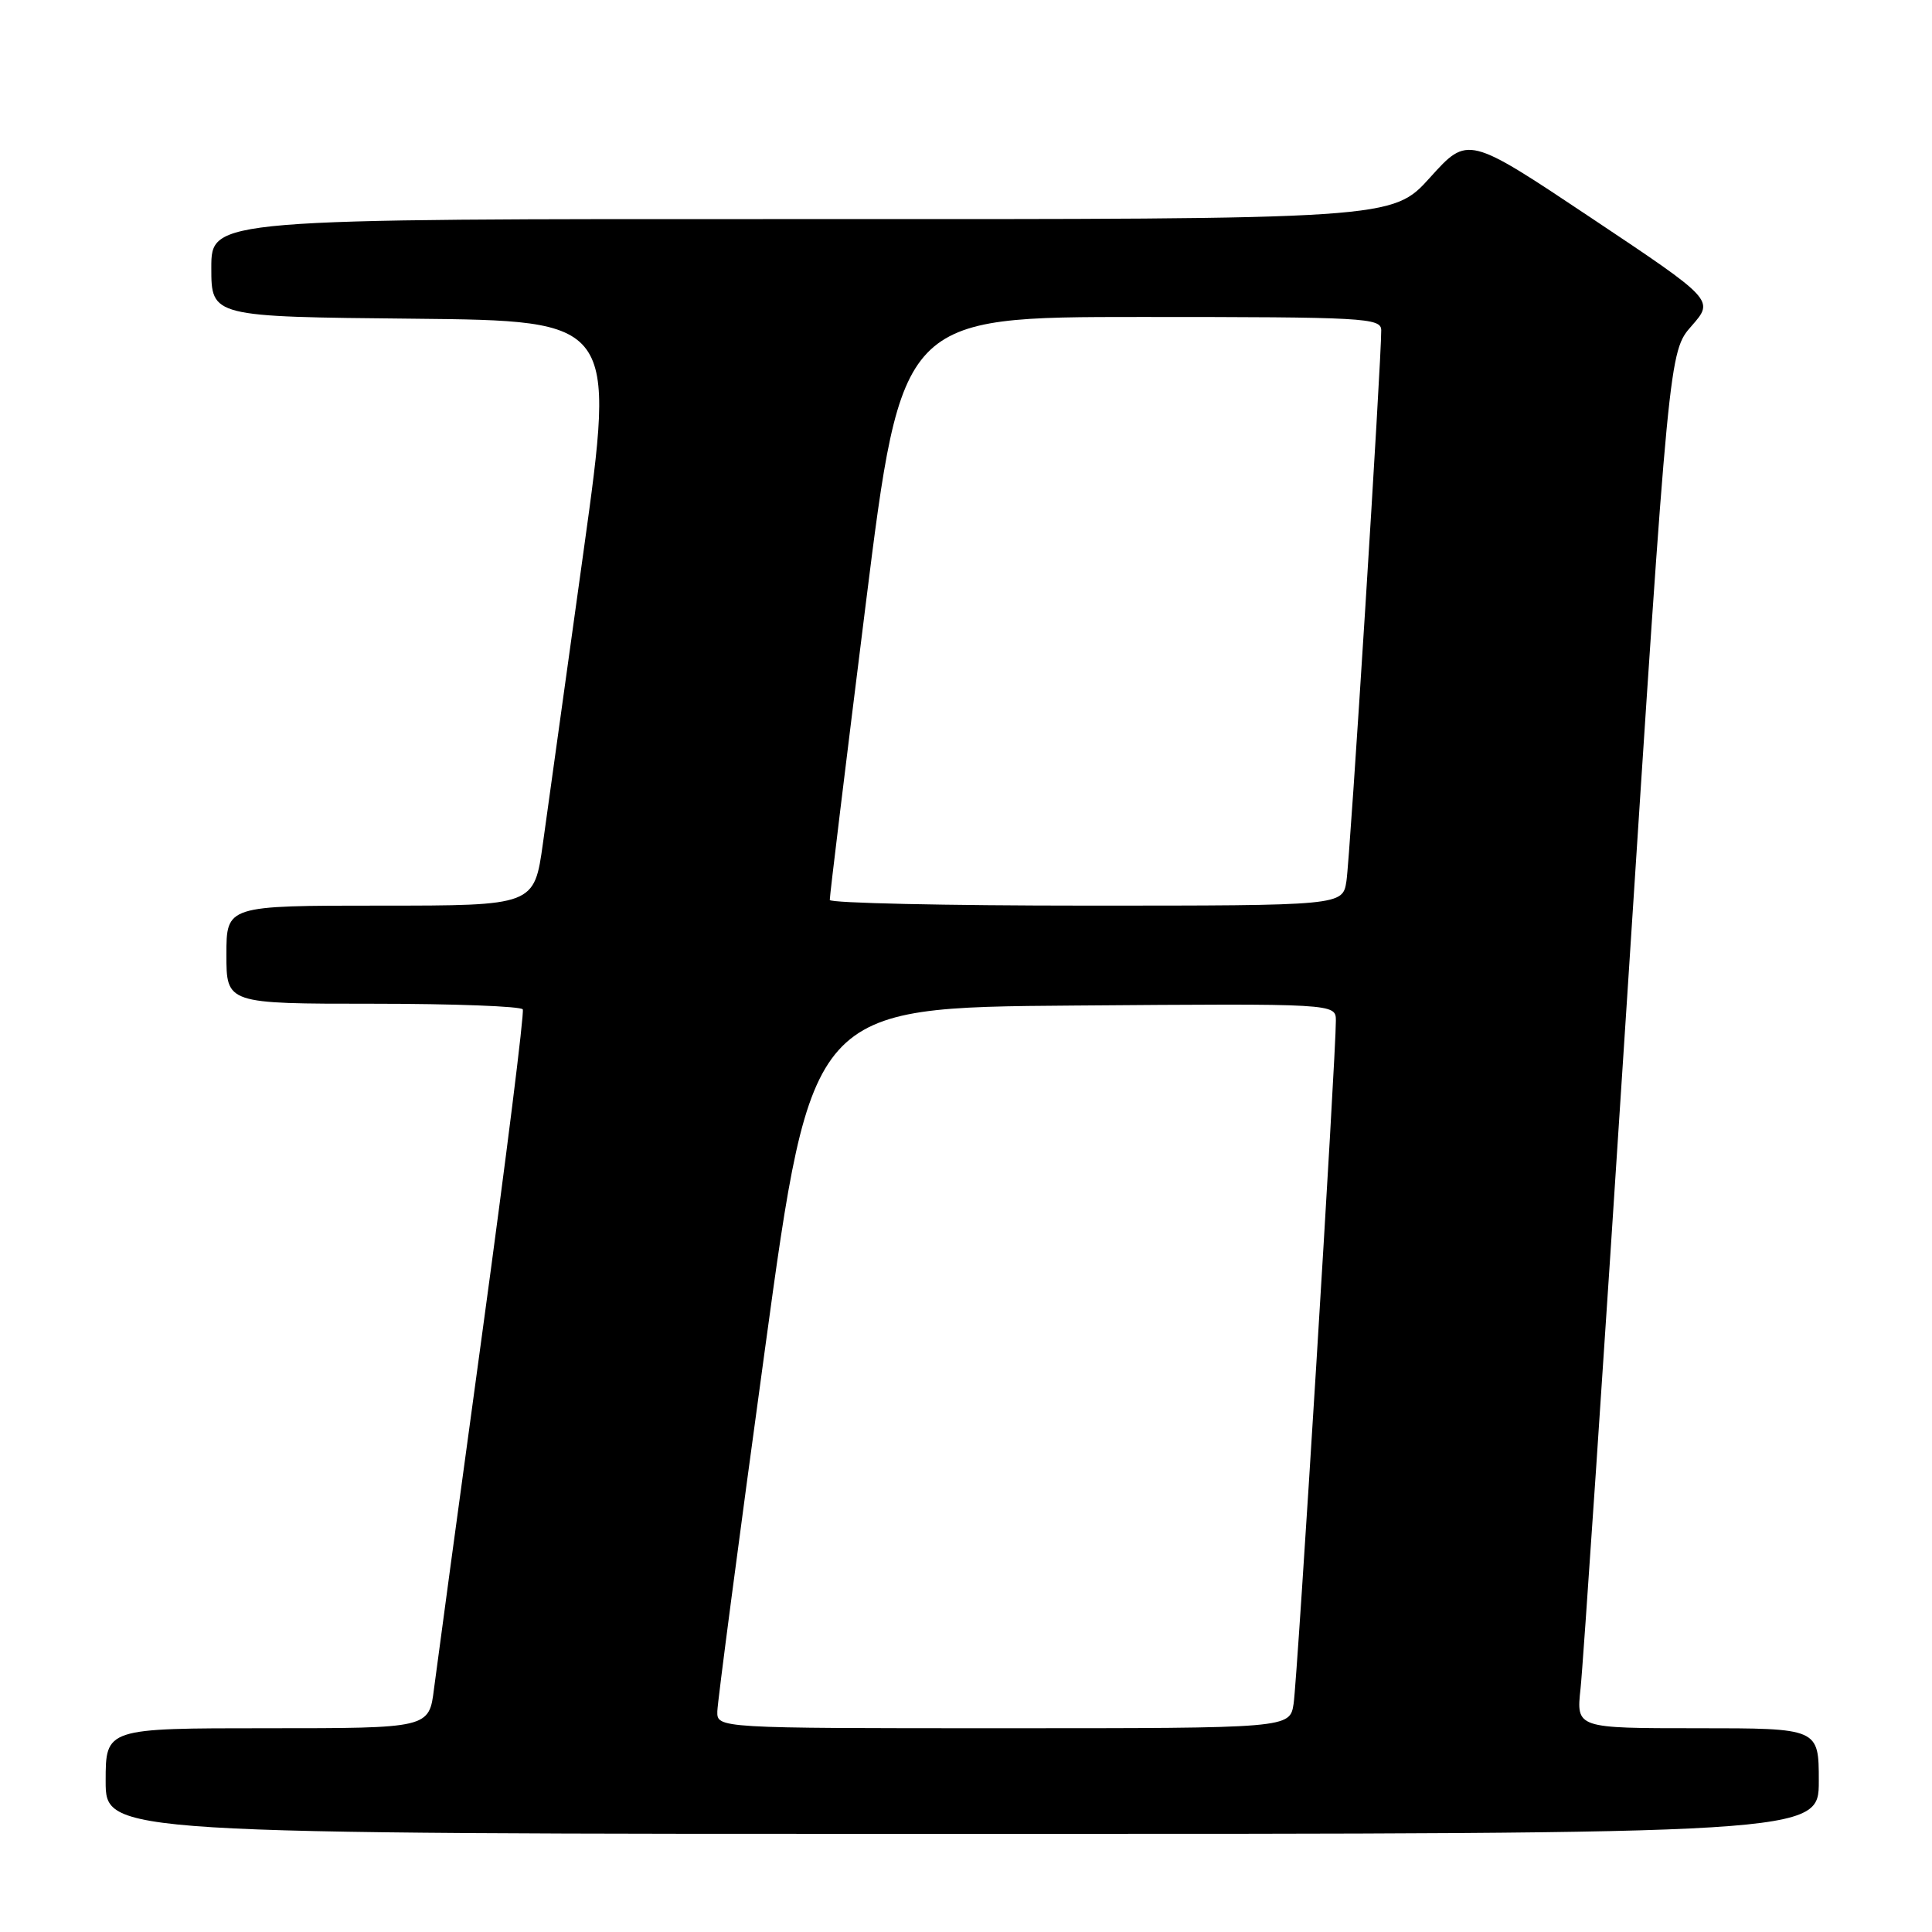 <?xml version="1.0" encoding="UTF-8" standalone="no"?>
<!DOCTYPE svg PUBLIC "-//W3C//DTD SVG 1.1//EN" "http://www.w3.org/Graphics/SVG/1.1/DTD/svg11.dtd" >
<svg xmlns="http://www.w3.org/2000/svg" xmlns:xlink="http://www.w3.org/1999/xlink" version="1.1" viewBox="0 0 256 256">
 <g >
 <path fill="currentColor"
d=" M 241.00 236.00 C 241.00 229.00 241.00 229.00 224.93 229.00 C 208.86 229.00 208.86 229.00 209.43 223.75 C 209.75 220.86 212.52 179.82 215.58 132.54 C 221.15 46.59 221.15 46.59 224.15 43.18 C 227.15 39.76 227.15 39.76 210.82 28.86 C 194.50 17.97 194.50 17.97 189.50 23.51 C 184.50 29.06 184.50 29.06 106.25 29.03 C 28.00 29.00 28.00 29.00 28.00 35.48 C 28.00 41.97 28.00 41.97 54.79 42.23 C 81.57 42.50 81.57 42.50 77.33 73.00 C 75.00 89.78 72.57 107.21 71.94 111.75 C 70.79 120.00 70.79 120.00 50.40 120.00 C 30.00 120.00 30.00 120.00 30.00 126.50 C 30.00 133.00 30.00 133.00 49.44 133.00 C 60.13 133.00 69.06 133.34 69.27 133.75 C 69.49 134.16 67.08 153.40 63.92 176.50 C 60.76 199.60 57.88 220.86 57.51 223.75 C 56.86 229.00 56.86 229.00 35.43 229.00 C 14.00 229.00 14.00 229.00 14.00 236.00 C 14.00 243.00 14.00 243.00 127.50 243.00 C 241.00 243.00 241.00 243.00 241.00 236.00 Z  M 95.05 226.75 C 95.08 225.51 97.90 204.03 101.33 179.00 C 107.55 133.50 107.55 133.50 142.27 133.24 C 177.00 132.97 177.00 132.97 177.01 135.24 C 177.04 139.61 171.91 222.54 171.41 225.75 C 170.91 229.00 170.91 229.00 132.95 229.00 C 95.00 229.00 95.00 229.00 95.05 226.75 Z  M 109.95 119.25 C 109.92 118.84 112.06 101.29 114.69 80.25 C 119.48 42.00 119.48 42.00 151.24 42.00 C 180.81 42.00 183.00 42.12 183.02 43.75 C 183.06 47.51 178.89 113.69 178.41 116.75 C 177.91 120.00 177.91 120.00 143.95 120.00 C 125.28 120.00 109.98 119.66 109.95 119.25 Z "/>
</g>
</svg>